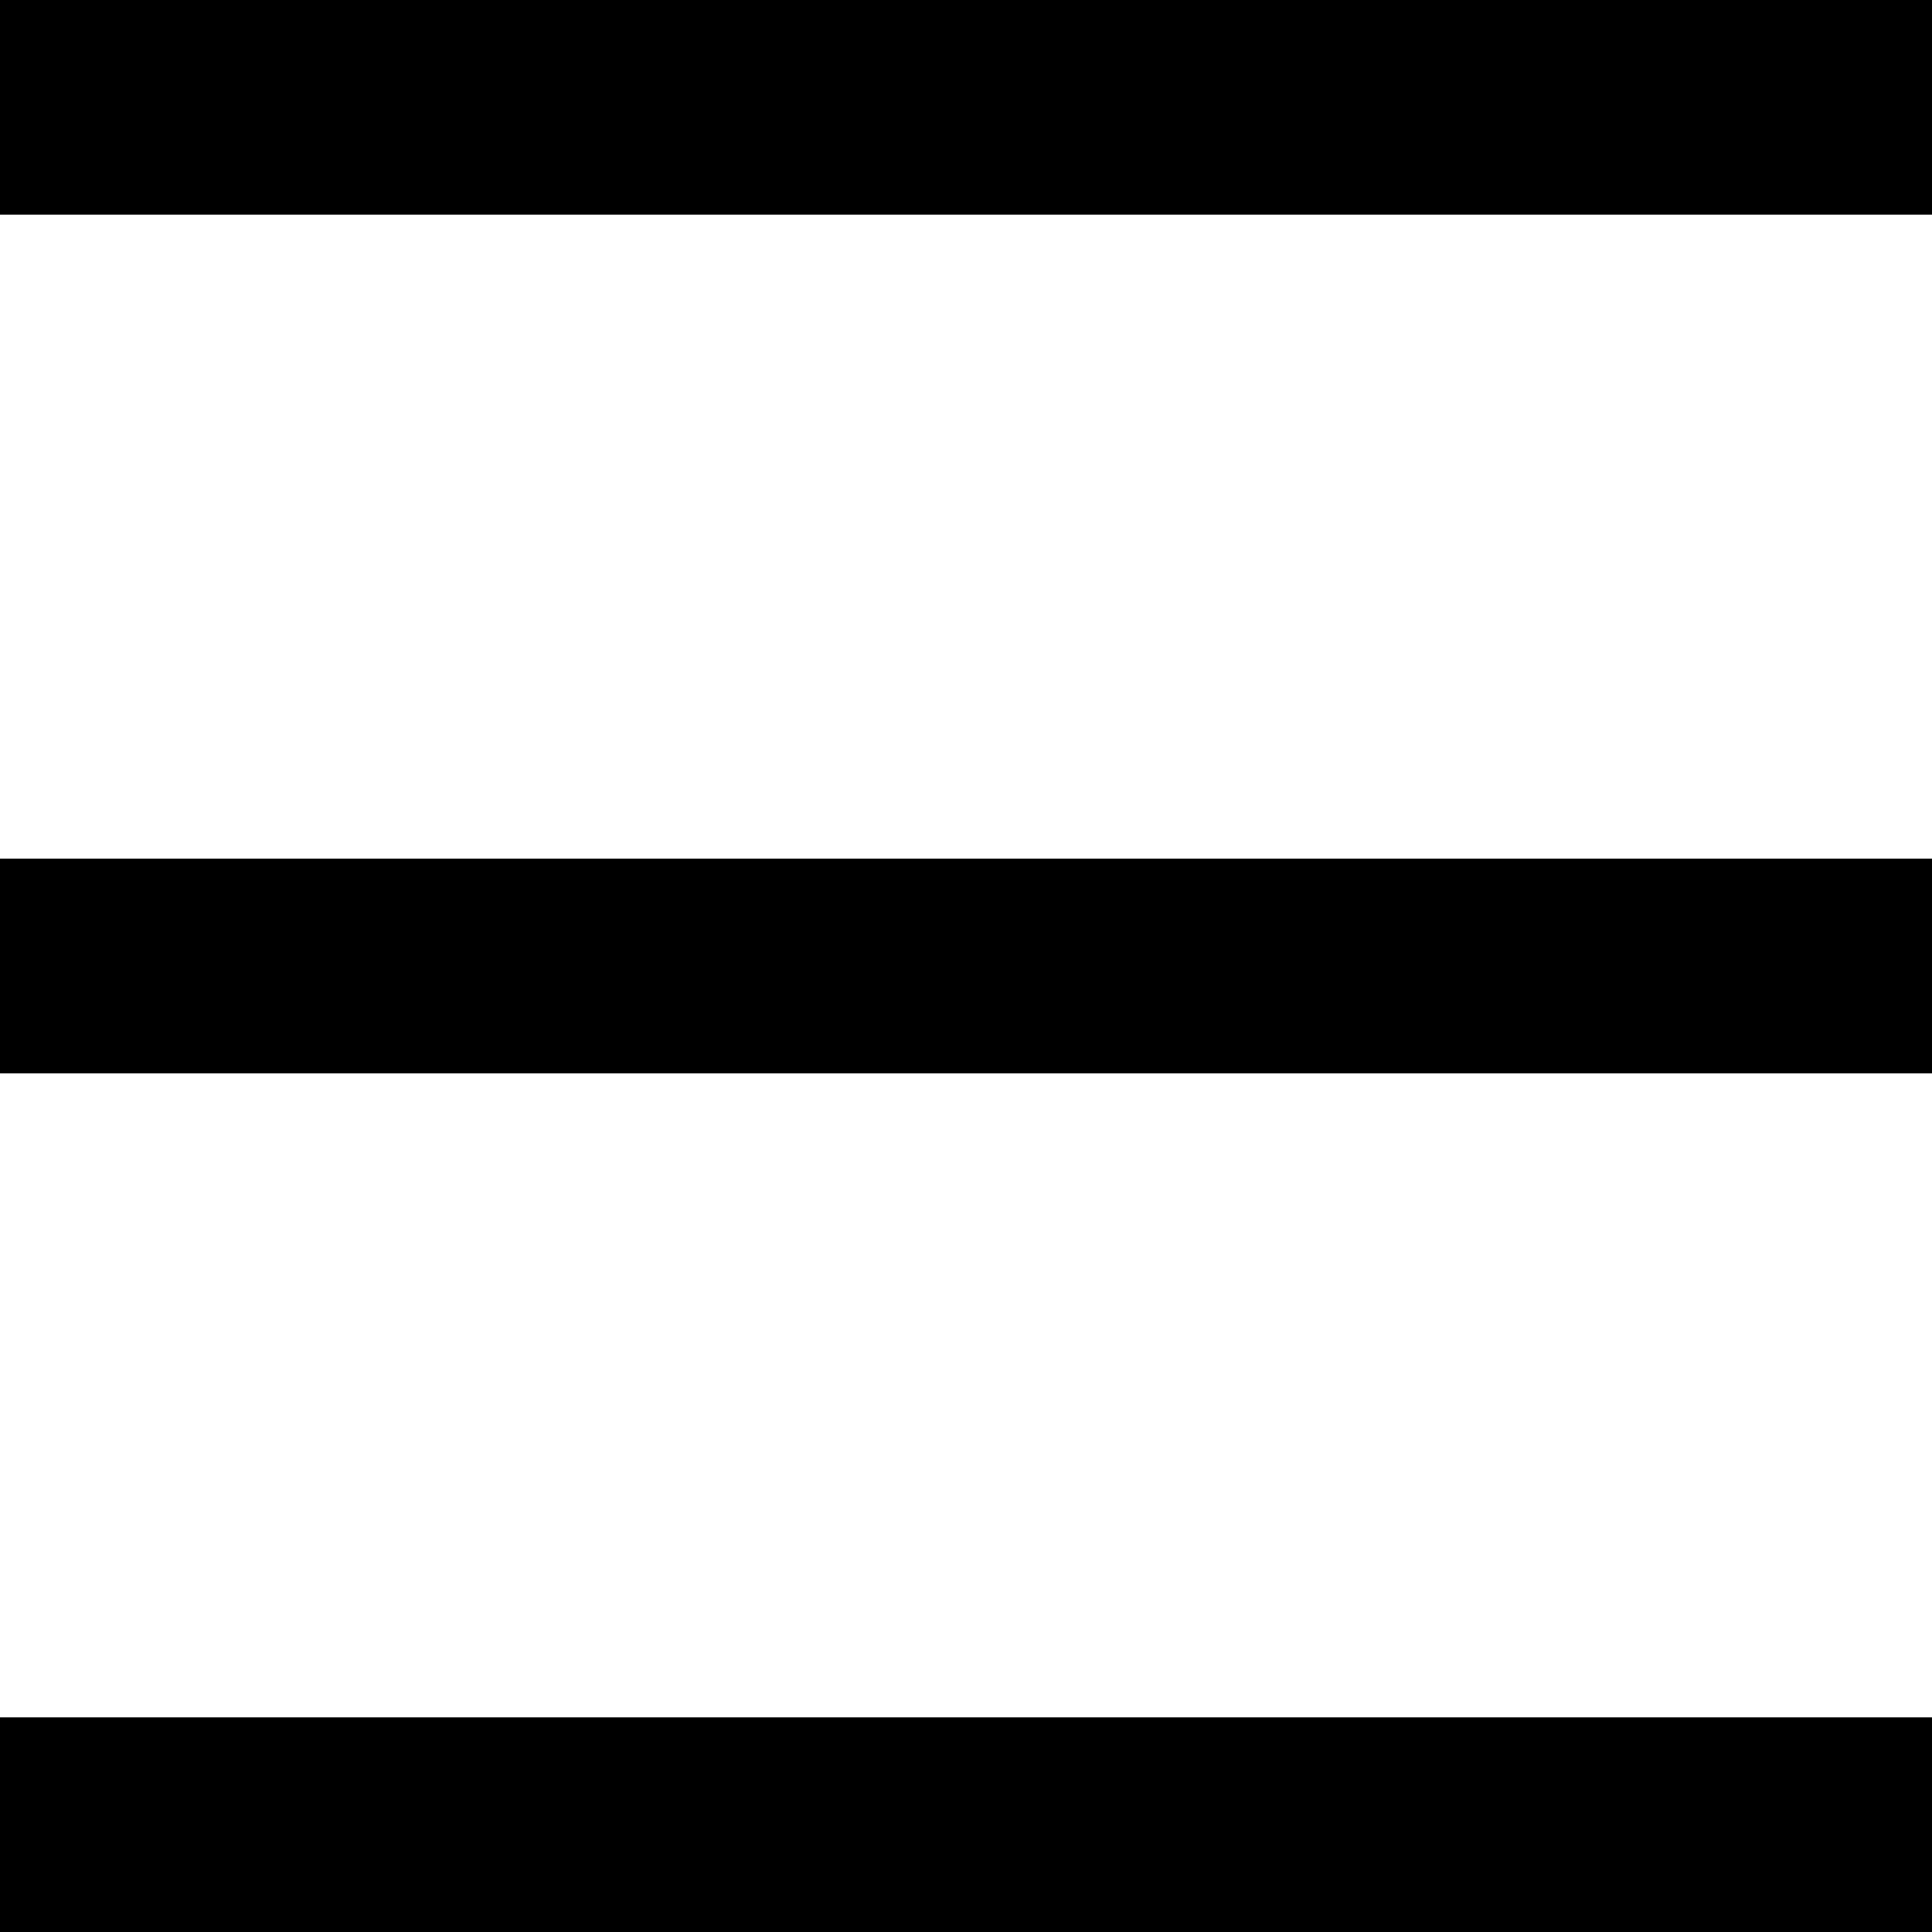 <svg class="MuiSvgIcon-root MuiSvgIcon-fontSizeMedium mui-fez96c" focusable="false" aria-hidden="true" viewBox="0 0 20 20" fill="currentColor" xmlns="http://www.w3.org/2000/svg"><path fill-rule="evenodd" clip-rule="evenodd" d="M0 0H20V2.222H0V0ZM0 17.778H20V20H0V17.778ZM20 8.889H0V11.111H20V8.889Z"/></svg>